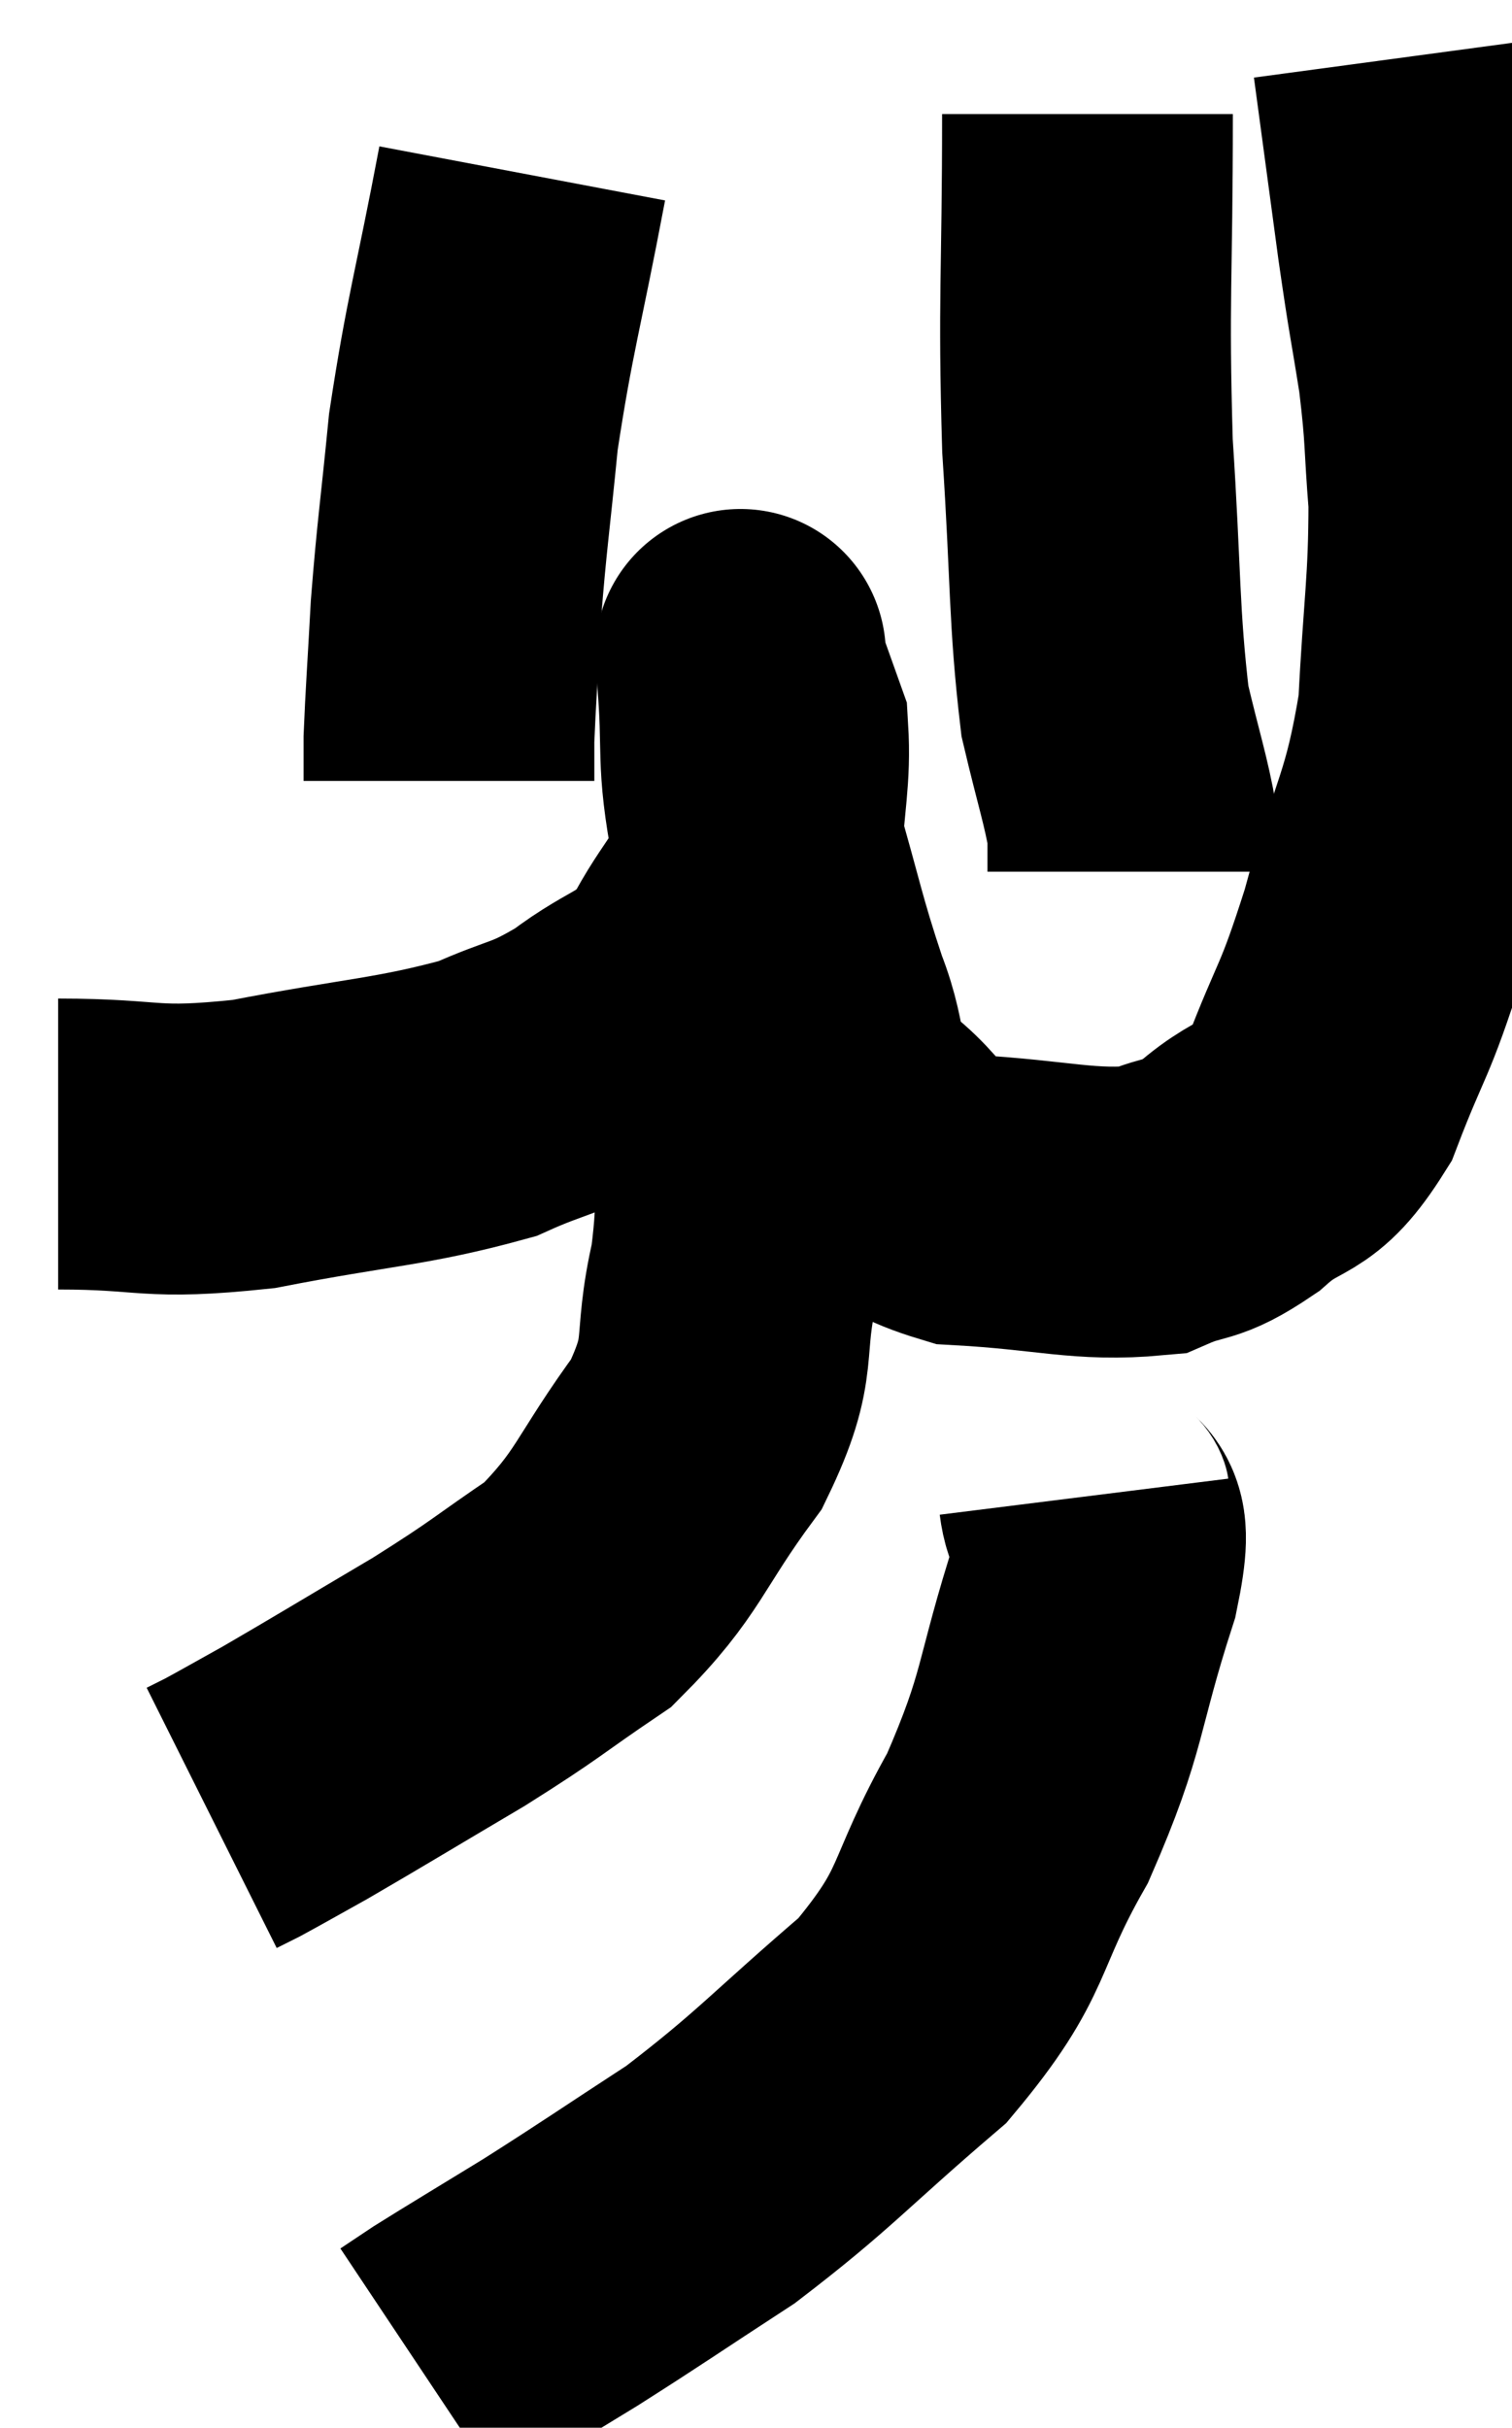 <svg xmlns="http://www.w3.org/2000/svg" viewBox="9.38 3.68 26 41.72" width="26" height="41.72"><path d="M 10.38 23.34 C 12.06 23.34, 11.895 23.535, 13.74 23.34 C 15.75 22.95, 16.29 22.965, 17.76 22.56 C 18.69 22.14, 18.72 22.26, 19.62 21.72 C 20.49 21.06, 20.67 21.225, 21.36 20.4 C 21.87 19.41, 22.095 19.455, 22.38 18.42 C 22.44 17.34, 22.545 17.01, 22.5 16.26 C 22.35 15.84, 22.29 15.675, 22.2 15.42 C 22.17 15.33, 22.155 15.285, 22.14 15.24 C 22.14 15.24, 22.08 14.535, 22.14 15.24 C 22.26 16.65, 22.11 16.635, 22.38 18.06 C 22.8 19.5, 22.815 19.725, 23.22 20.94 C 23.61 21.93, 23.325 22.08, 24 22.92 C 24.96 23.61, 24.63 23.91, 25.92 24.3 C 27.54 24.39, 28.005 24.585, 29.16 24.48 C 29.85 24.18, 29.805 24.375, 30.54 23.88 C 31.32 23.19, 31.44 23.55, 32.1 22.5 C 32.64 21.09, 32.655 21.33, 33.18 19.68 C 33.69 17.79, 33.9 17.745, 34.2 15.9 C 34.29 14.1, 34.38 13.755, 34.38 12.3 C 34.29 11.19, 34.335 11.205, 34.2 10.08 C 34.02 8.94, 34.035 9.15, 33.84 7.8 C 33.63 6.24, 33.525 5.46, 33.42 4.68 C 33.42 4.68, 33.42 4.68, 33.42 4.68 L 33.42 4.68" fill="none" stroke="black" stroke-width="5"></path><path d="M 28.08 5.64 C 28.08 8.49, 28.005 8.775, 28.08 11.34 C 28.23 13.62, 28.185 14.25, 28.38 15.9 C 28.62 16.92, 28.74 17.25, 28.86 17.94 L 28.86 18.66" fill="none" stroke="black" stroke-width="5"></path><path d="M 18.36 6.66 C 17.94 8.88, 17.805 9.225, 17.52 11.1 C 17.37 12.63, 17.325 12.84, 17.22 14.16 C 17.16 15.27, 17.13 15.645, 17.1 16.38 L 17.1 17.1" fill="none" stroke="black" stroke-width="5"></path><path d="M 22.02 19.5 C 22.05 20.25, 22.065 20.19, 22.08 21 C 22.08 21.87, 22.095 21.615, 22.08 22.74 C 22.05 24.12, 22.2 24.105, 22.02 25.5 C 21.69 26.91, 22.035 26.925, 21.36 28.32 C 20.34 29.7, 20.385 30.015, 19.32 31.08 C 18.21 31.83, 18.315 31.815, 17.1 32.58 C 15.78 33.36, 15.39 33.6, 14.46 34.14 C 13.92 34.44, 13.74 34.545, 13.38 34.74 L 13.02 34.92" fill="none" stroke="black" stroke-width="5"></path><path d="M 28.02 29.4 C 28.11 30.12, 28.485 29.46, 28.2 30.84 C 27.54 32.88, 27.705 33.03, 26.88 34.92 C 25.89 36.66, 26.22 36.825, 24.9 38.4 C 23.25 39.81, 23.07 40.095, 21.6 41.22 C 20.31 42.06, 20.13 42.195, 19.02 42.9 C 18.09 43.47, 17.76 43.665, 17.16 44.04 L 16.62 44.4" fill="none" stroke="black" stroke-width="5"></path></svg>